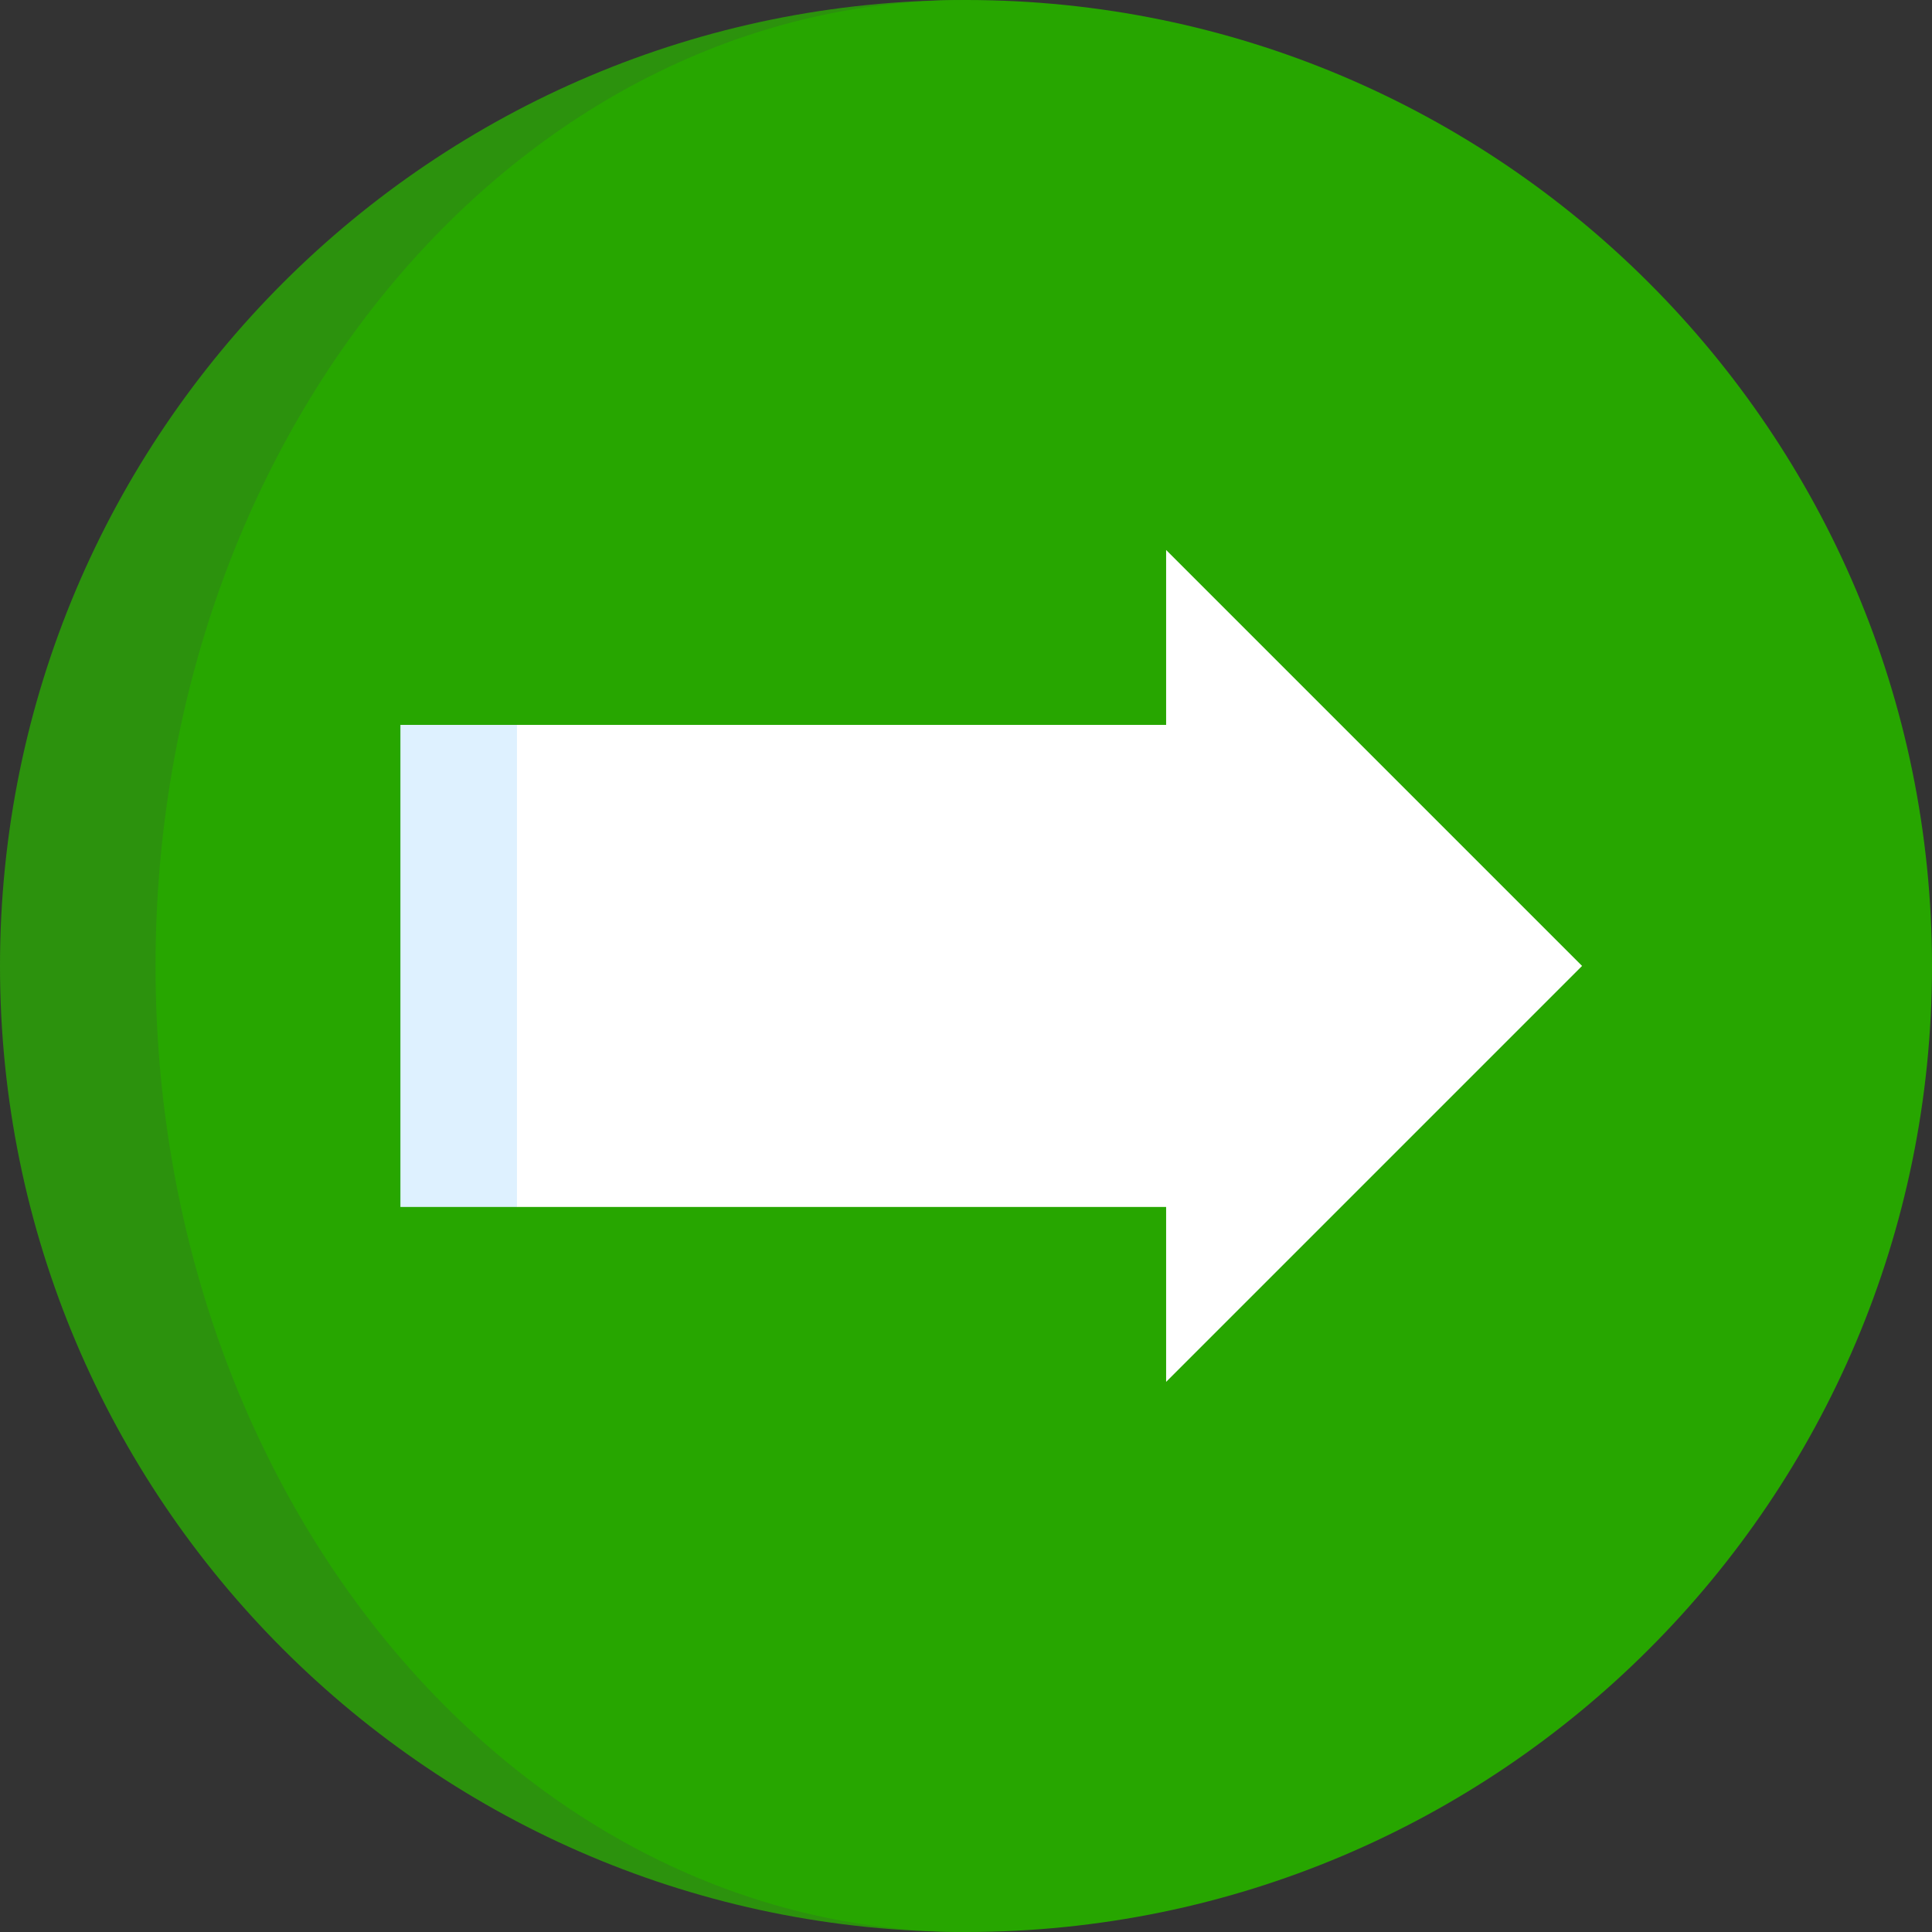 <svg width="24" height="24" viewBox="0 0 24 24" fill="none" xmlns="http://www.w3.org/2000/svg">
<rect x="0" y="0" width="24" height="24" fill="#333333" stroke="none"/>
<g clip-path="url(#clip0)">
<path d="M12 24L12 -0C5.372 -0 -0 5.372 -0 12C-0 18.627 5.372 24 12 24Z" fill="#2C920D"/>
<path d="M1.932 12C1.932 18.627 6.439 24 12 24C18.627 24 24 18.627 24 12C24 5.373 18.627 -4.69686e-07 12 -1.04907e-06C6.439 -1.5352e-06 1.932 5.373 1.932 12Z" fill="#27A600"/>
<path d="M4.974 14.993L6.422 14.993L7.871 11.999L6.422 9.005L4.974 9.005L4.974 14.993Z" fill="#DEF1FF"/>
<path d="M14.486 14.993L14.486 17.166L19.653 11.999L14.486 6.832L14.486 9.005L6.422 9.005L6.422 14.993L14.486 14.993Z" fill="white"/>
</g>
<defs>
<clipPath id="clip0">
<rect width="24" height="24" fill="white" transform="translate(24 24) rotate(-180)"/>
</clipPath>
</defs>
</svg>
